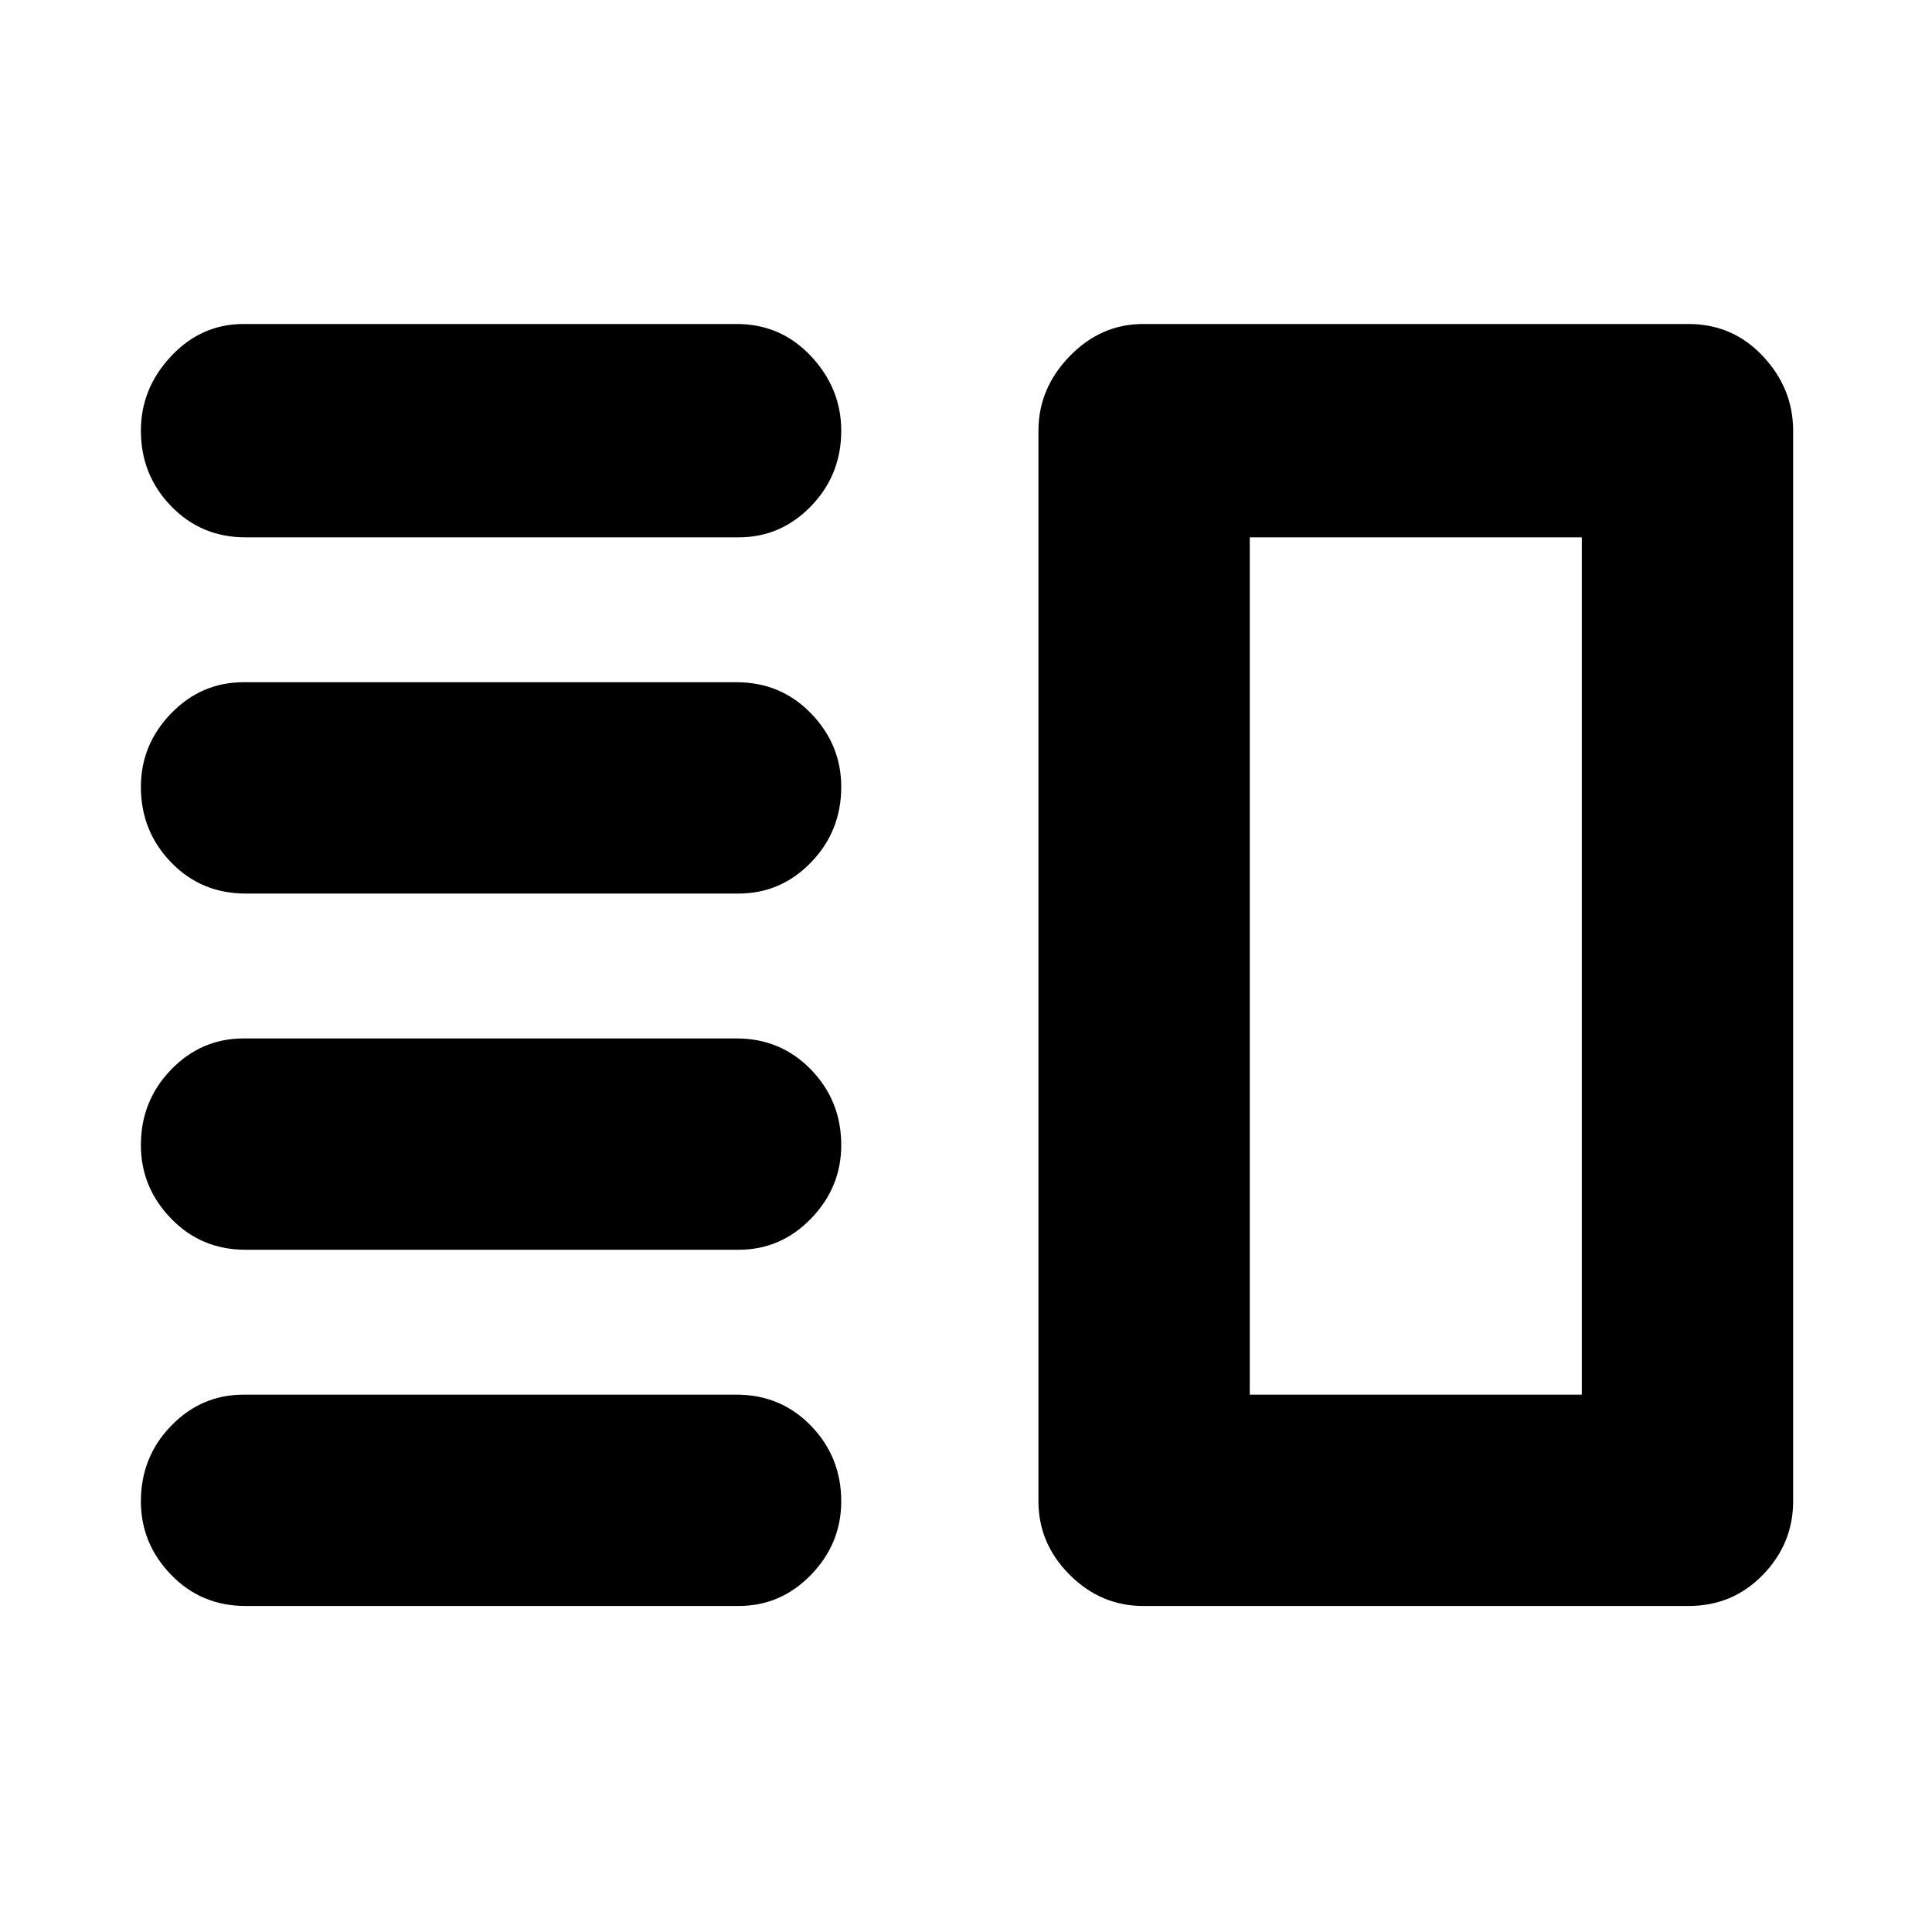 <svg xmlns="http://www.w3.org/2000/svg" height="40" width="40"><path d="M5.083 25.875Q4.167 25.875 3.542 25.229Q2.917 24.583 2.917 23.708Q2.917 22.792 3.542 22.146Q4.167 21.5 5.042 21.5H15.25Q16.167 21.5 16.792 22.146Q17.417 22.792 17.417 23.708Q17.417 24.583 16.792 25.229Q16.167 25.875 15.292 25.875ZM5.083 33.25Q4.167 33.25 3.542 32.604Q2.917 31.958 2.917 31.083Q2.917 30.167 3.542 29.521Q4.167 28.875 5.042 28.875H15.25Q16.167 28.875 16.792 29.521Q17.417 30.167 17.417 31.083Q17.417 31.958 16.792 32.604Q16.167 33.25 15.292 33.25ZM5.083 18.5Q4.167 18.5 3.542 17.854Q2.917 17.208 2.917 16.292Q2.917 15.417 3.542 14.771Q4.167 14.125 5.042 14.125H15.25Q16.167 14.125 16.792 14.771Q17.417 15.417 17.417 16.292Q17.417 17.208 16.792 17.854Q16.167 18.5 15.292 18.5ZM5.083 11.125Q4.167 11.125 3.542 10.479Q2.917 9.833 2.917 8.917Q2.917 8.042 3.542 7.375Q4.167 6.708 5.042 6.708H15.25Q16.167 6.708 16.792 7.375Q17.417 8.042 17.417 8.917Q17.417 9.833 16.792 10.479Q16.167 11.125 15.292 11.125ZM25.875 11.125V28.875ZM23.667 33.25Q22.792 33.25 22.146 32.604Q21.5 31.958 21.5 31.083V8.917Q21.5 8.042 22.146 7.375Q22.792 6.708 23.667 6.708H34.958Q35.875 6.708 36.5 7.375Q37.125 8.042 37.125 8.917V31.083Q37.125 31.958 36.5 32.604Q35.875 33.25 34.958 33.25ZM25.875 11.125V28.875H32.75V11.125Z"/></svg>